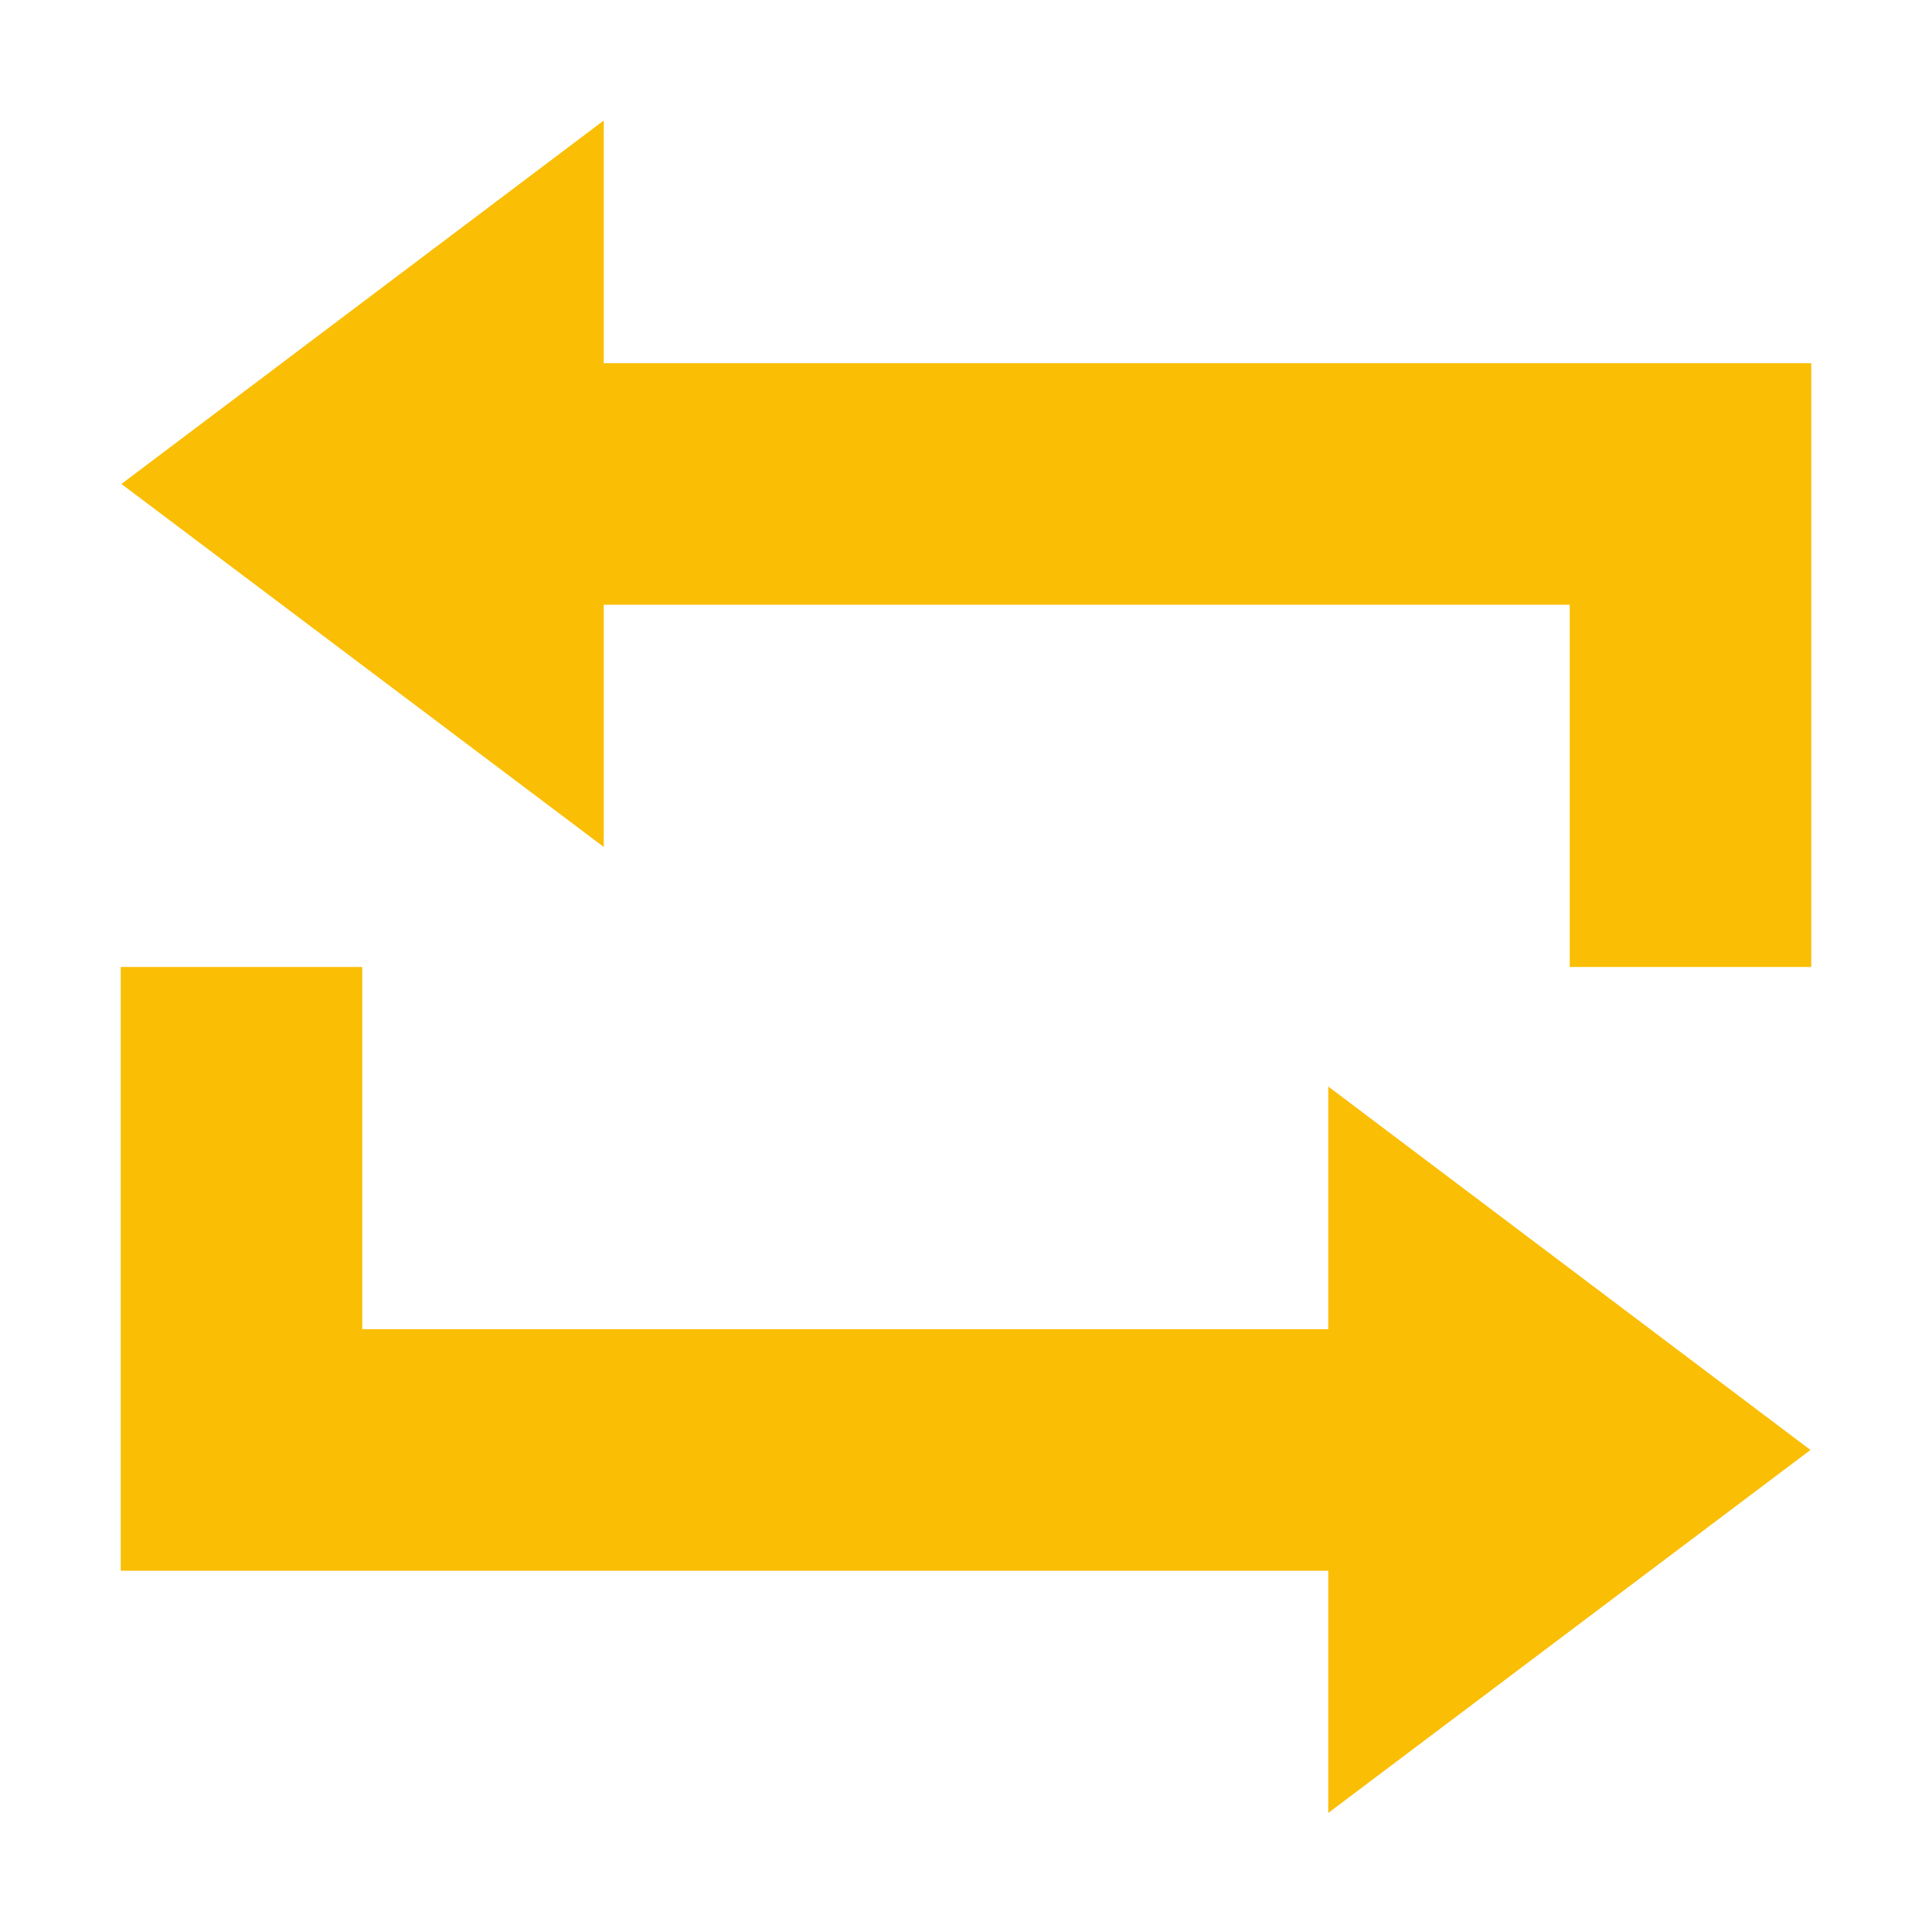<?xml version="1.0" standalone="no"?><!DOCTYPE svg PUBLIC "-//W3C//DTD SVG 1.1//EN" "http://www.w3.org/Graphics/SVG/1.1/DTD/svg11.dtd"><svg t="1695775492326" class="icon" viewBox="0 0 1024 1024" version="1.1" xmlns="http://www.w3.org/2000/svg" p-id="12180" xmlns:xlink="http://www.w3.org/1999/xlink" width="200" height="200"><path d="M832 512.512v-192H320v128.384L64.352 256.512 320 63.872v128.64h640v320h-128z m-640 192h512v-128.64l255.584 192.64L704 960.896v-128.384H64v-320h128v192z" fill="#fabe05" p-id="12181"></path></svg>